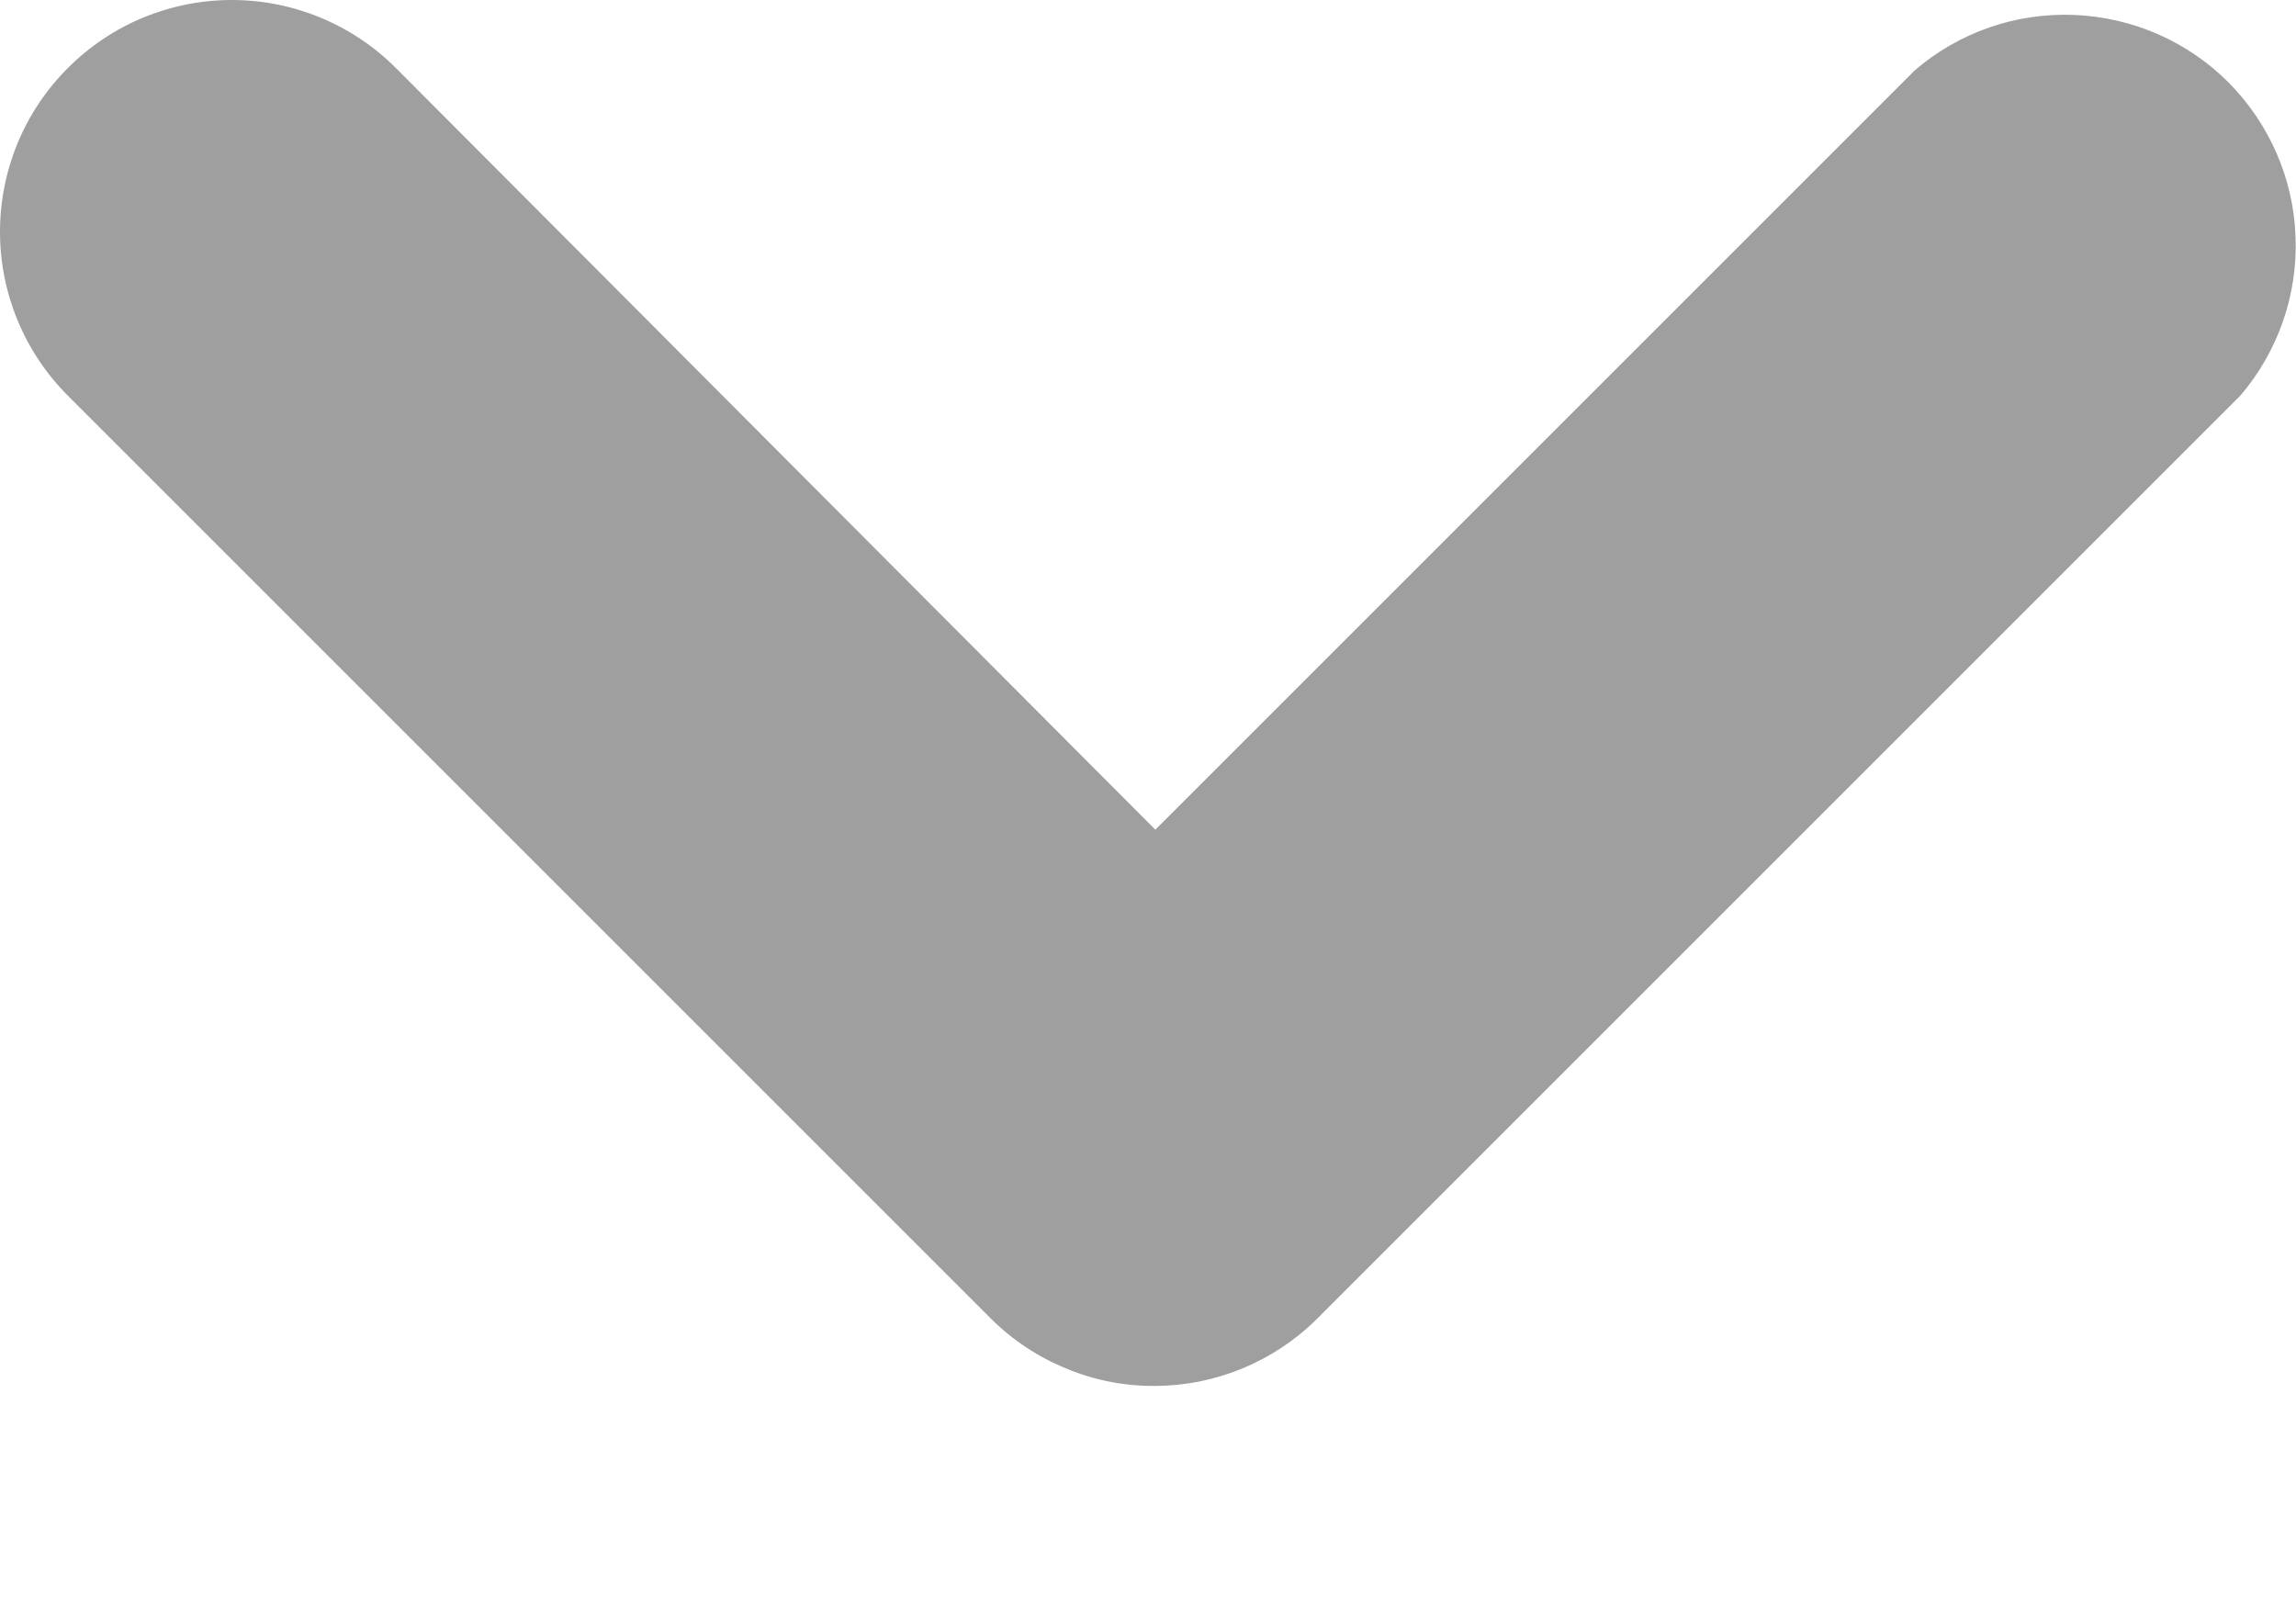 <svg width="10" height="7" viewBox="0 0 10 7" fill="none" xmlns="http://www.w3.org/2000/svg">
<path d="M5.032 6.037C4.899 6.038 4.768 6.013 4.646 5.962C4.523 5.912 4.412 5.839 4.318 5.746L0.296 1.724C0.106 1.534 0 1.277 0 1.01C0 0.742 0.106 0.485 0.296 0.296C0.485 0.106 0.742 0 1.01 0C1.277 0 1.534 0.106 1.724 0.296L5.032 3.614L8.34 0.306C8.532 0.141 8.779 0.055 9.033 0.065C9.286 0.075 9.526 0.179 9.705 0.358C9.884 0.538 9.989 0.778 9.998 1.031C10.008 1.284 9.922 1.531 9.757 1.724L5.735 5.746C5.548 5.931 5.295 6.036 5.032 6.037Z" fill="#9F9F9F"/>
</svg>

